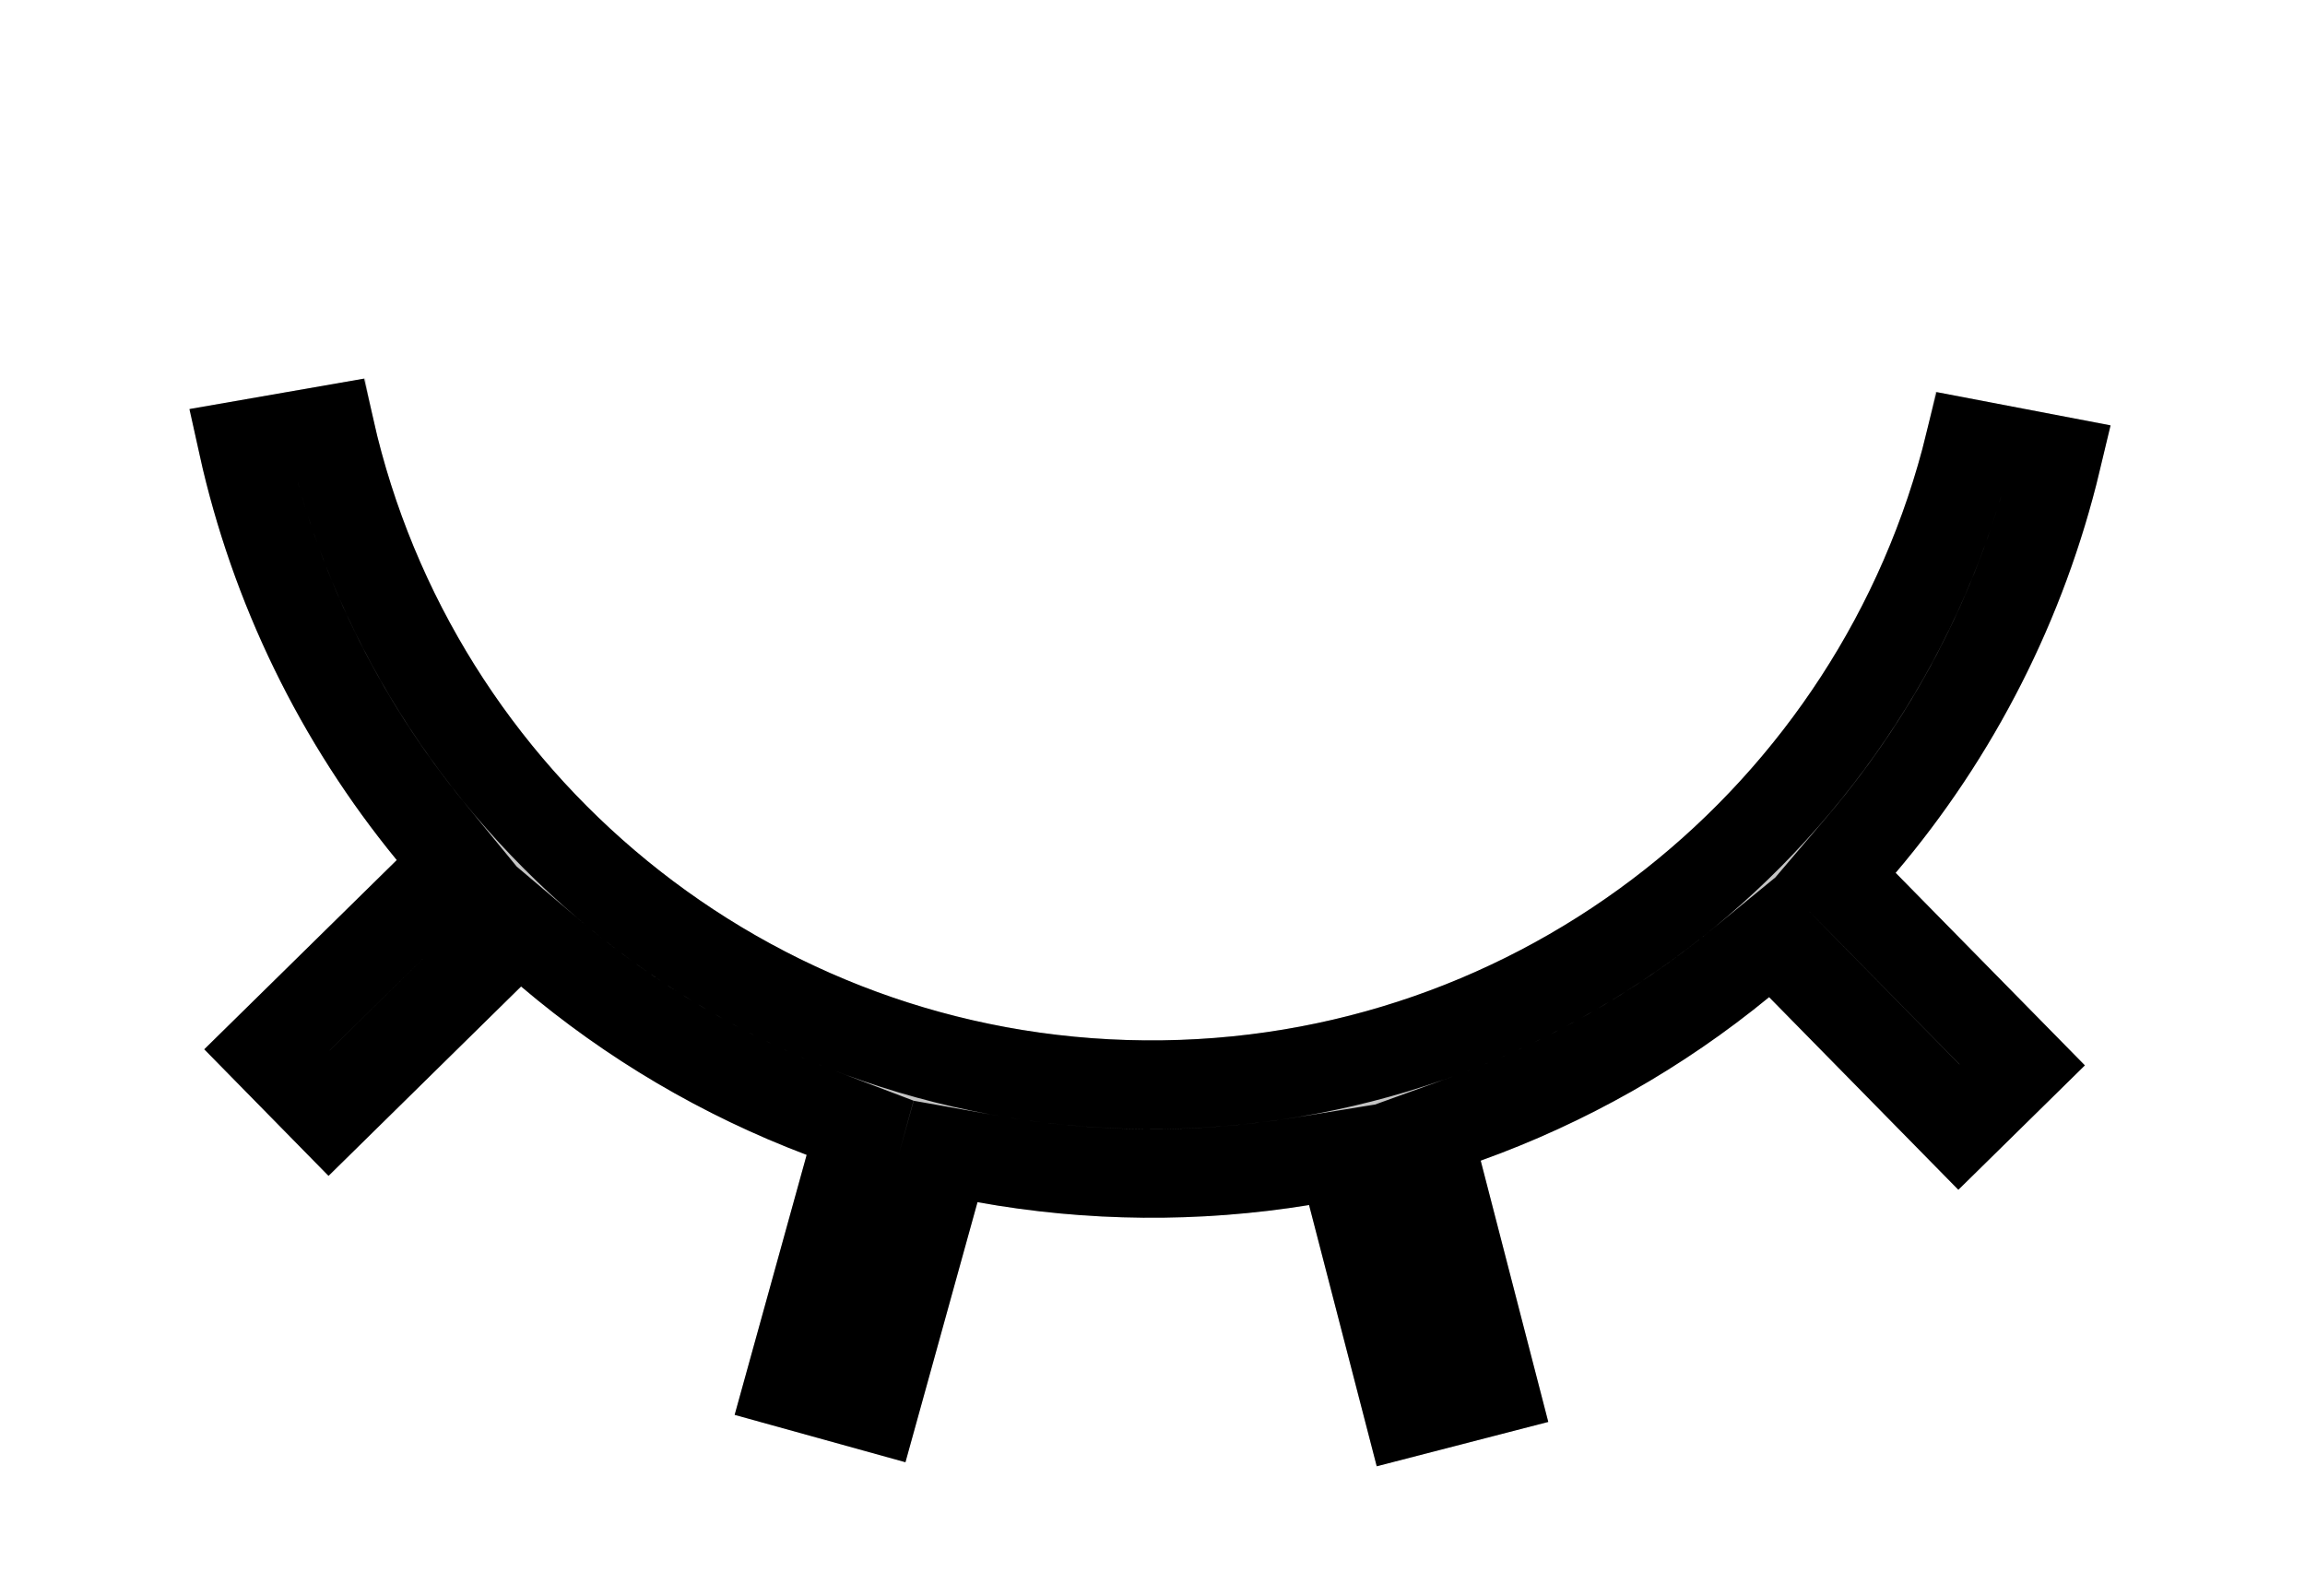 <svg width="26" height="18" viewBox="0 0 26 18" fill="none" xmlns="http://www.w3.org/2000/svg">
<g filter="url(#filter0_d_5_498)">
<path d="M10.213 12.494L8.287 11.959L9.099 9.027C7.924 8.582 6.835 7.94 5.878 7.127L3.706 9.263L2.304 7.836L4.476 5.701C3.272 4.235 2.47 2.481 2.148 0.611L4.119 0.269C4.842 4.478 8.491 7.697 12.912 7.735C17.332 7.772 21.036 4.616 21.831 0.42L23.796 0.795C23.442 2.659 22.61 4.4 21.382 5.846L23.517 8.017L22.09 9.42L19.955 7.248C18.984 8.044 17.884 8.668 16.702 9.092L17.464 12.039L15.529 12.539L14.766 9.592C13.527 9.794 12.262 9.783 11.026 9.56L10.213 12.494Z" fill="#C4C4C4"/>
<path d="M22.216 1.003L23.199 1.191C22.817 2.785 22.065 4.269 21.001 5.522L20.705 5.87L21.026 6.196L22.81 8.011L22.096 8.713L20.312 6.897L19.992 6.571L19.638 6.861C18.712 7.621 17.661 8.216 16.533 8.621L16.104 8.776L16.218 9.217L16.855 11.68L15.888 11.93L15.25 9.467L15.136 9.026L14.686 9.099C13.502 9.291 12.295 9.281 11.115 9.068L10.666 8.988L10.544 9.427L9.865 11.878L8.902 11.611L9.581 9.16L9.702 8.721L9.276 8.559C8.155 8.135 7.115 7.522 6.201 6.746L5.853 6.451L5.527 6.771L3.712 8.556L3.011 7.842L4.826 6.058L5.152 5.738L4.862 5.384C3.82 4.114 3.093 2.617 2.738 1.017L3.724 0.845C4.677 5.044 8.414 8.196 12.908 8.235C17.4 8.273 21.191 5.185 22.216 1.003Z" stroke="black"/>
</g>
<defs>
<filter id="filter0_d_5_498" x="-1.852" y="0.269" width="29.647" height="20.27" filterUnits="userSpaceOnUse" color-interpolation-filters="sRGB">
<feFlood flood-opacity="0" result="BackgroundImageFix"/>
<feColorMatrix in="SourceAlpha" type="matrix" values="0 0 0 0 0 0 0 0 0 0 0 0 0 0 0 0 0 0 127 0" result="hardAlpha"/>
<feOffset dy="4"/>
<feGaussianBlur stdDeviation="2"/>
<feComposite in2="hardAlpha" operator="out"/>
<feColorMatrix type="matrix" values="0 0 0 0 0 0 0 0 0 0 0 0 0 0 0 0 0 0 0.25 0"/>
<feBlend mode="normal" in2="BackgroundImageFix" result="effect1_dropShadow_5_498"/>
<feBlend mode="normal" in="SourceGraphic" in2="effect1_dropShadow_5_498" result="shape"/>
</filter>
</defs>
</svg>
